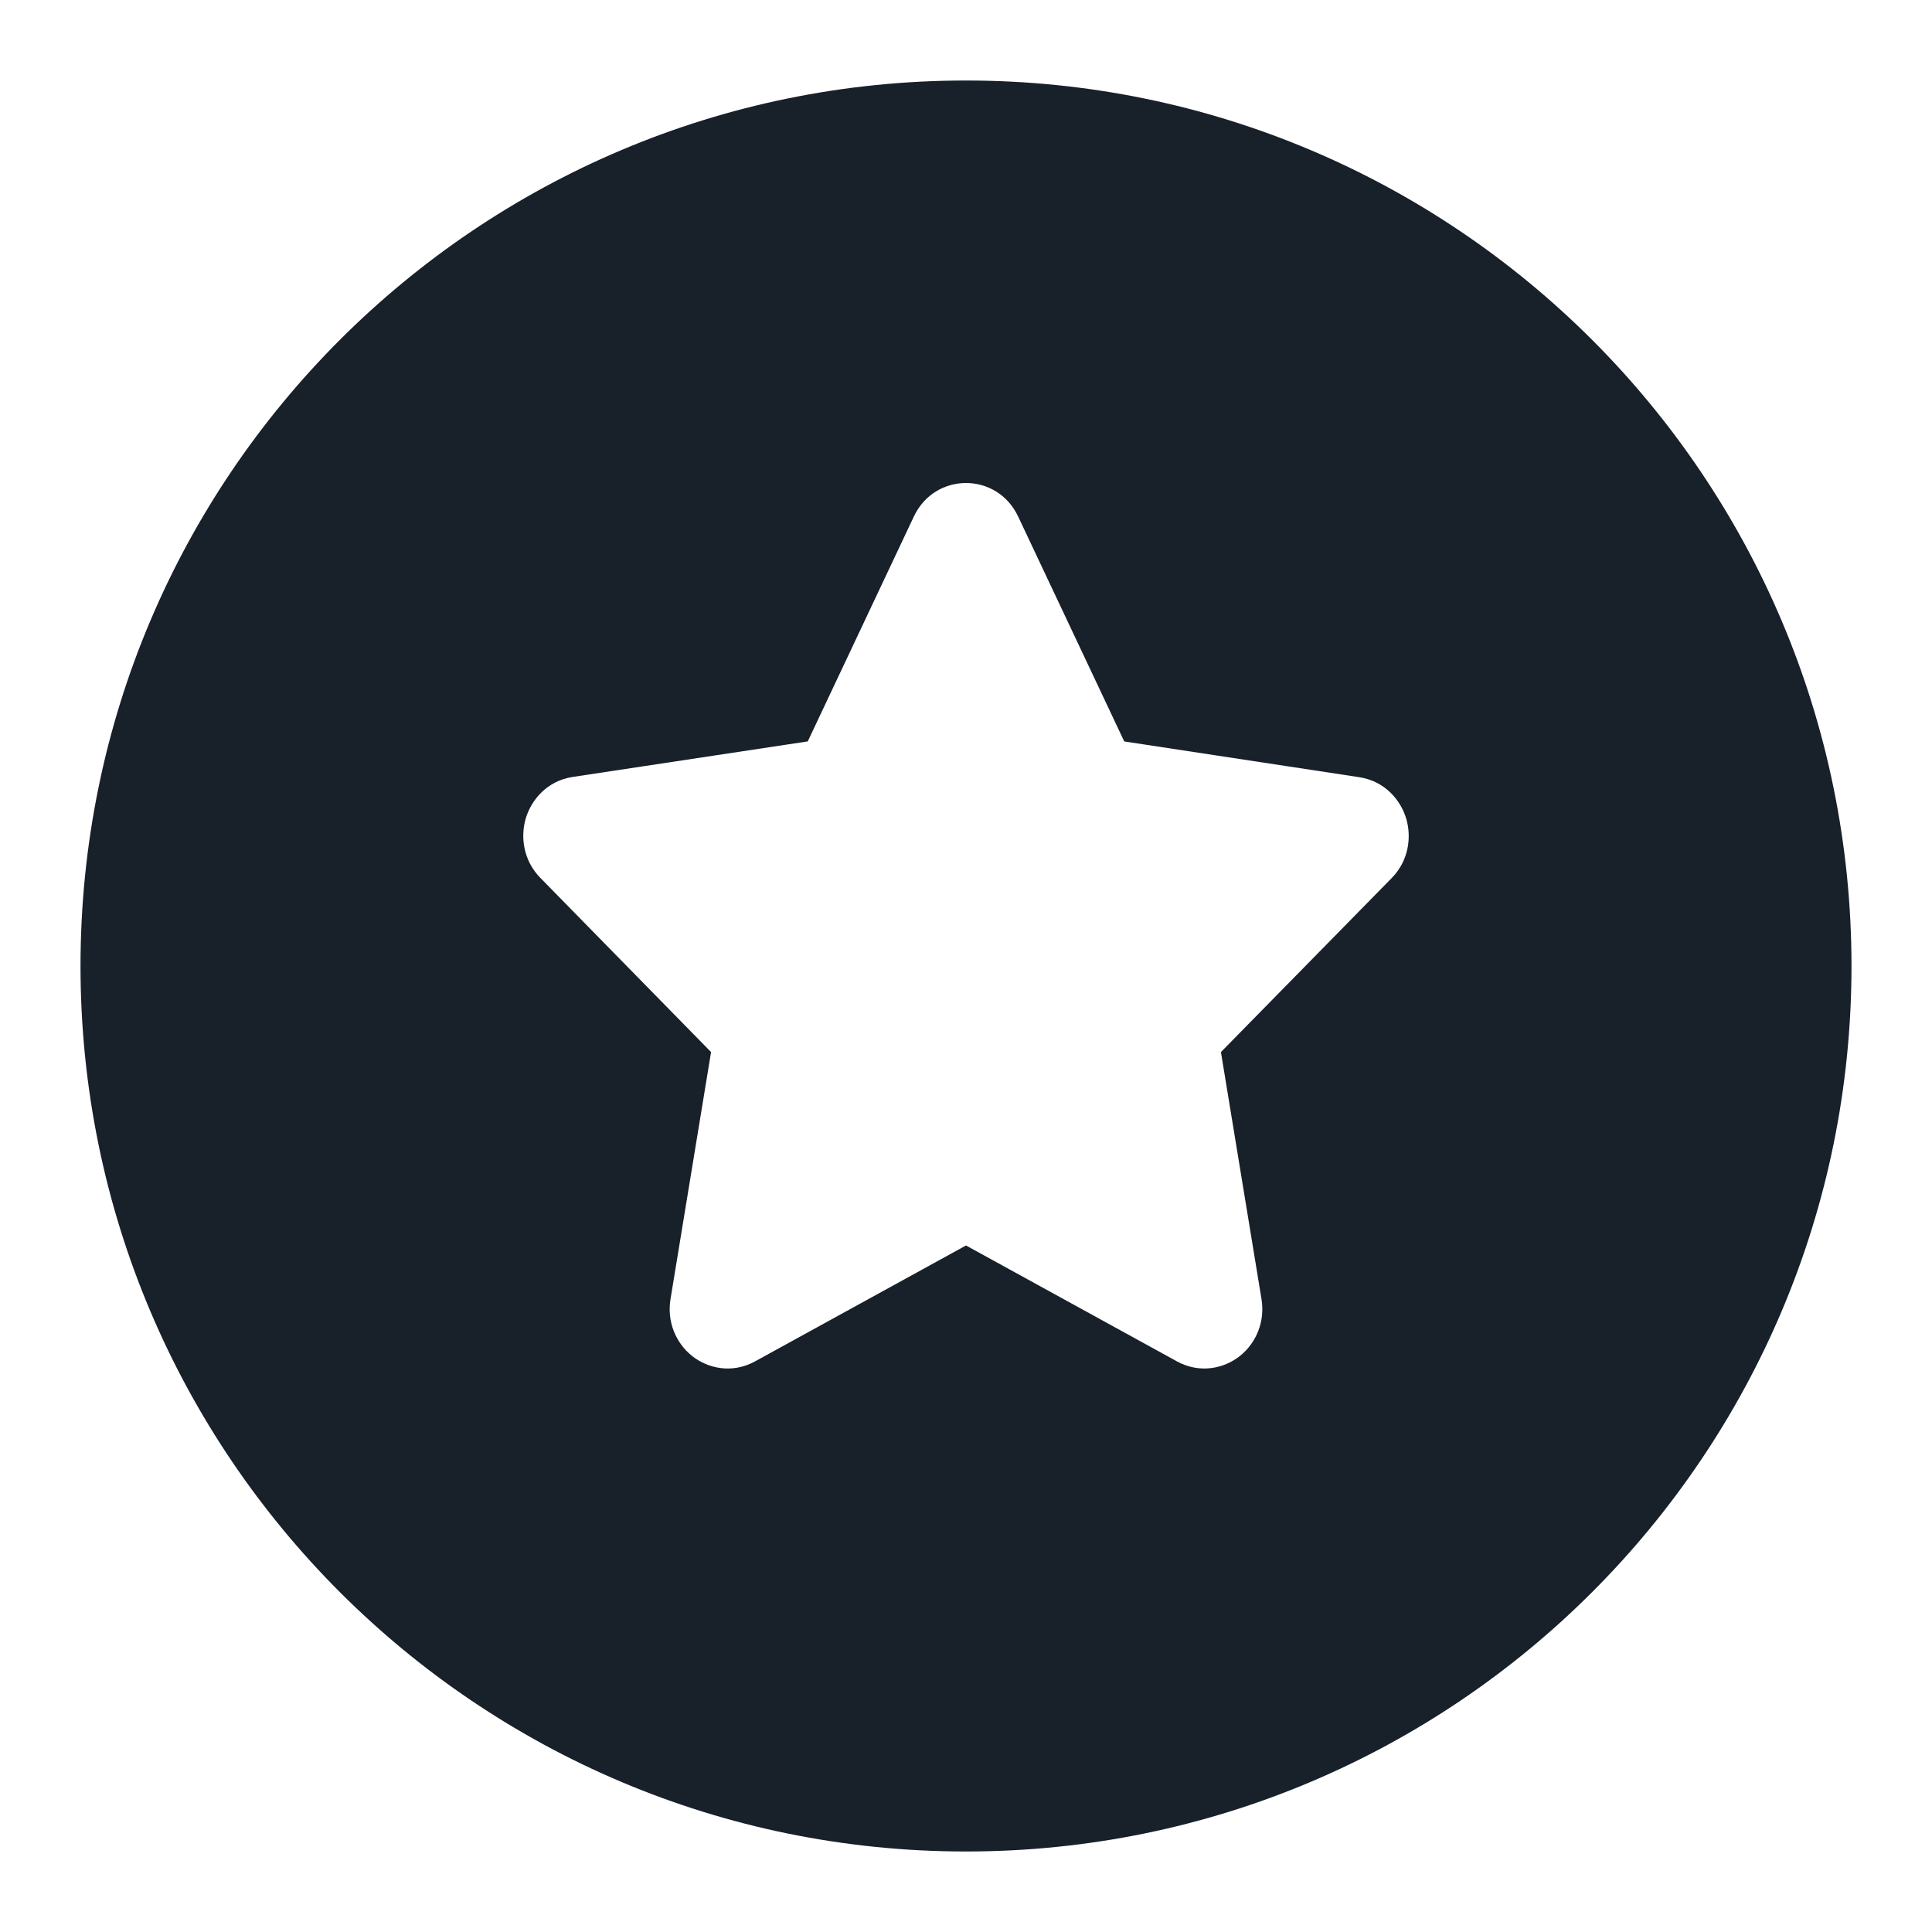 <svg width="64" height="64" viewBox="0 0 64 64" fill="none" xmlns="http://www.w3.org/2000/svg">
<path fill-rule="evenodd" clip-rule="evenodd" d="M61.333 32C61.333 48.2 48.2 61.333 32 61.333C15.8 61.333 2.667 48.2 2.667 32C2.667 15.8 15.8 2.667 32 2.667C48.2 2.667 61.333 15.8 61.333 32ZM30.273 17.11C30.972 15.63 33.028 15.63 33.727 17.11L37.242 24.561L45.03 25.746C45.876 25.875 46.403 26.505 46.585 27.126C46.766 27.746 46.66 28.519 46.1 29.089L40.445 34.851L41.789 43.036C41.911 43.778 41.615 44.482 41.083 44.911C40.541 45.348 39.729 45.504 38.991 45.099L32 41.258L25.009 45.099C24.271 45.504 23.459 45.348 22.917 44.911C22.385 44.482 22.089 43.778 22.211 43.036L23.555 34.851L17.899 29.08C17.34 28.509 17.234 27.736 17.415 27.116C17.598 26.495 18.125 25.865 18.972 25.737L26.758 24.56L30.273 17.11Z" fill="#18202A"/>
</svg>
